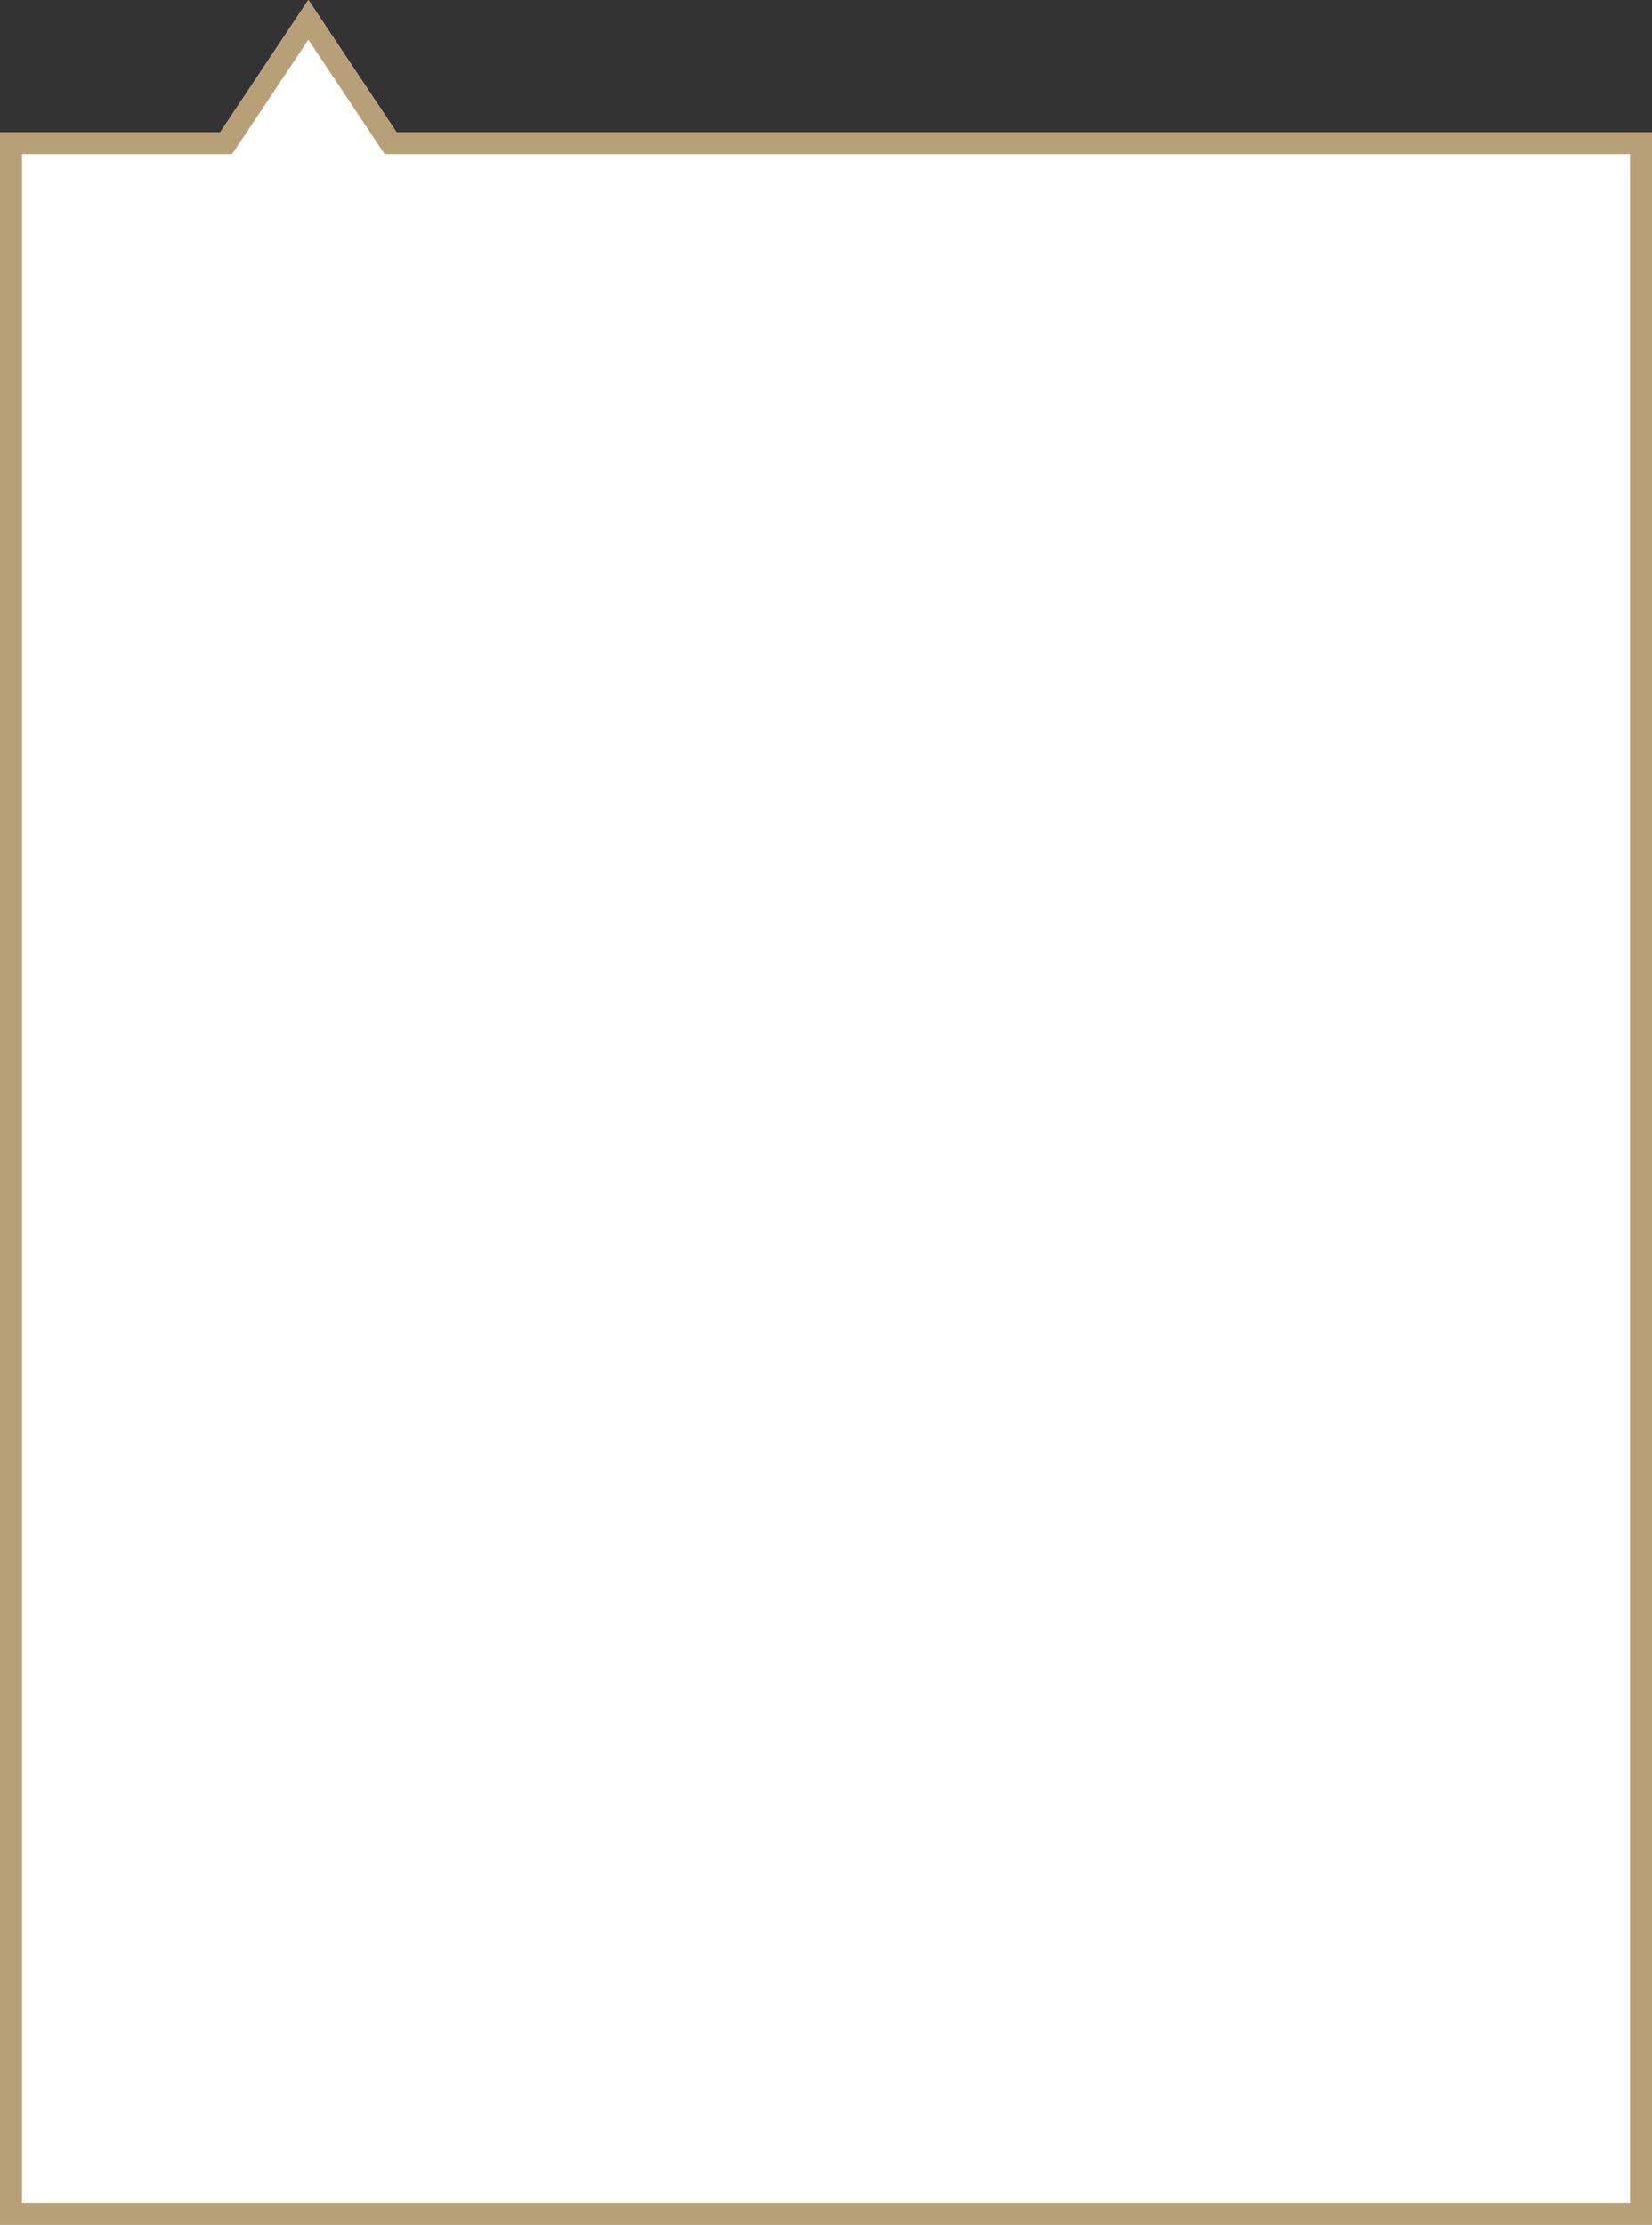 <svg xmlns="http://www.w3.org/2000/svg" xmlns:xlink="http://www.w3.org/1999/xlink" width="75" height="101" viewBox="0 0 75 101">
    <rect x="0" y="0" width="75" height="101" fill="#333333" stroke="none"/>
    <defs>
        <path id="a" d="M10 6H0v95h75V6H18l-4-6-4 6z"/>
    </defs>
    <g fill="none" fill-rule="evenodd">
        <use fill="#FFF" xlink:href="#a"/>
        <path stroke="#B7A078" d="M.5 6.5v94h74v-94H17.732L14 .901 10.268 6.5H.5z"/>
    </g>
</svg>
